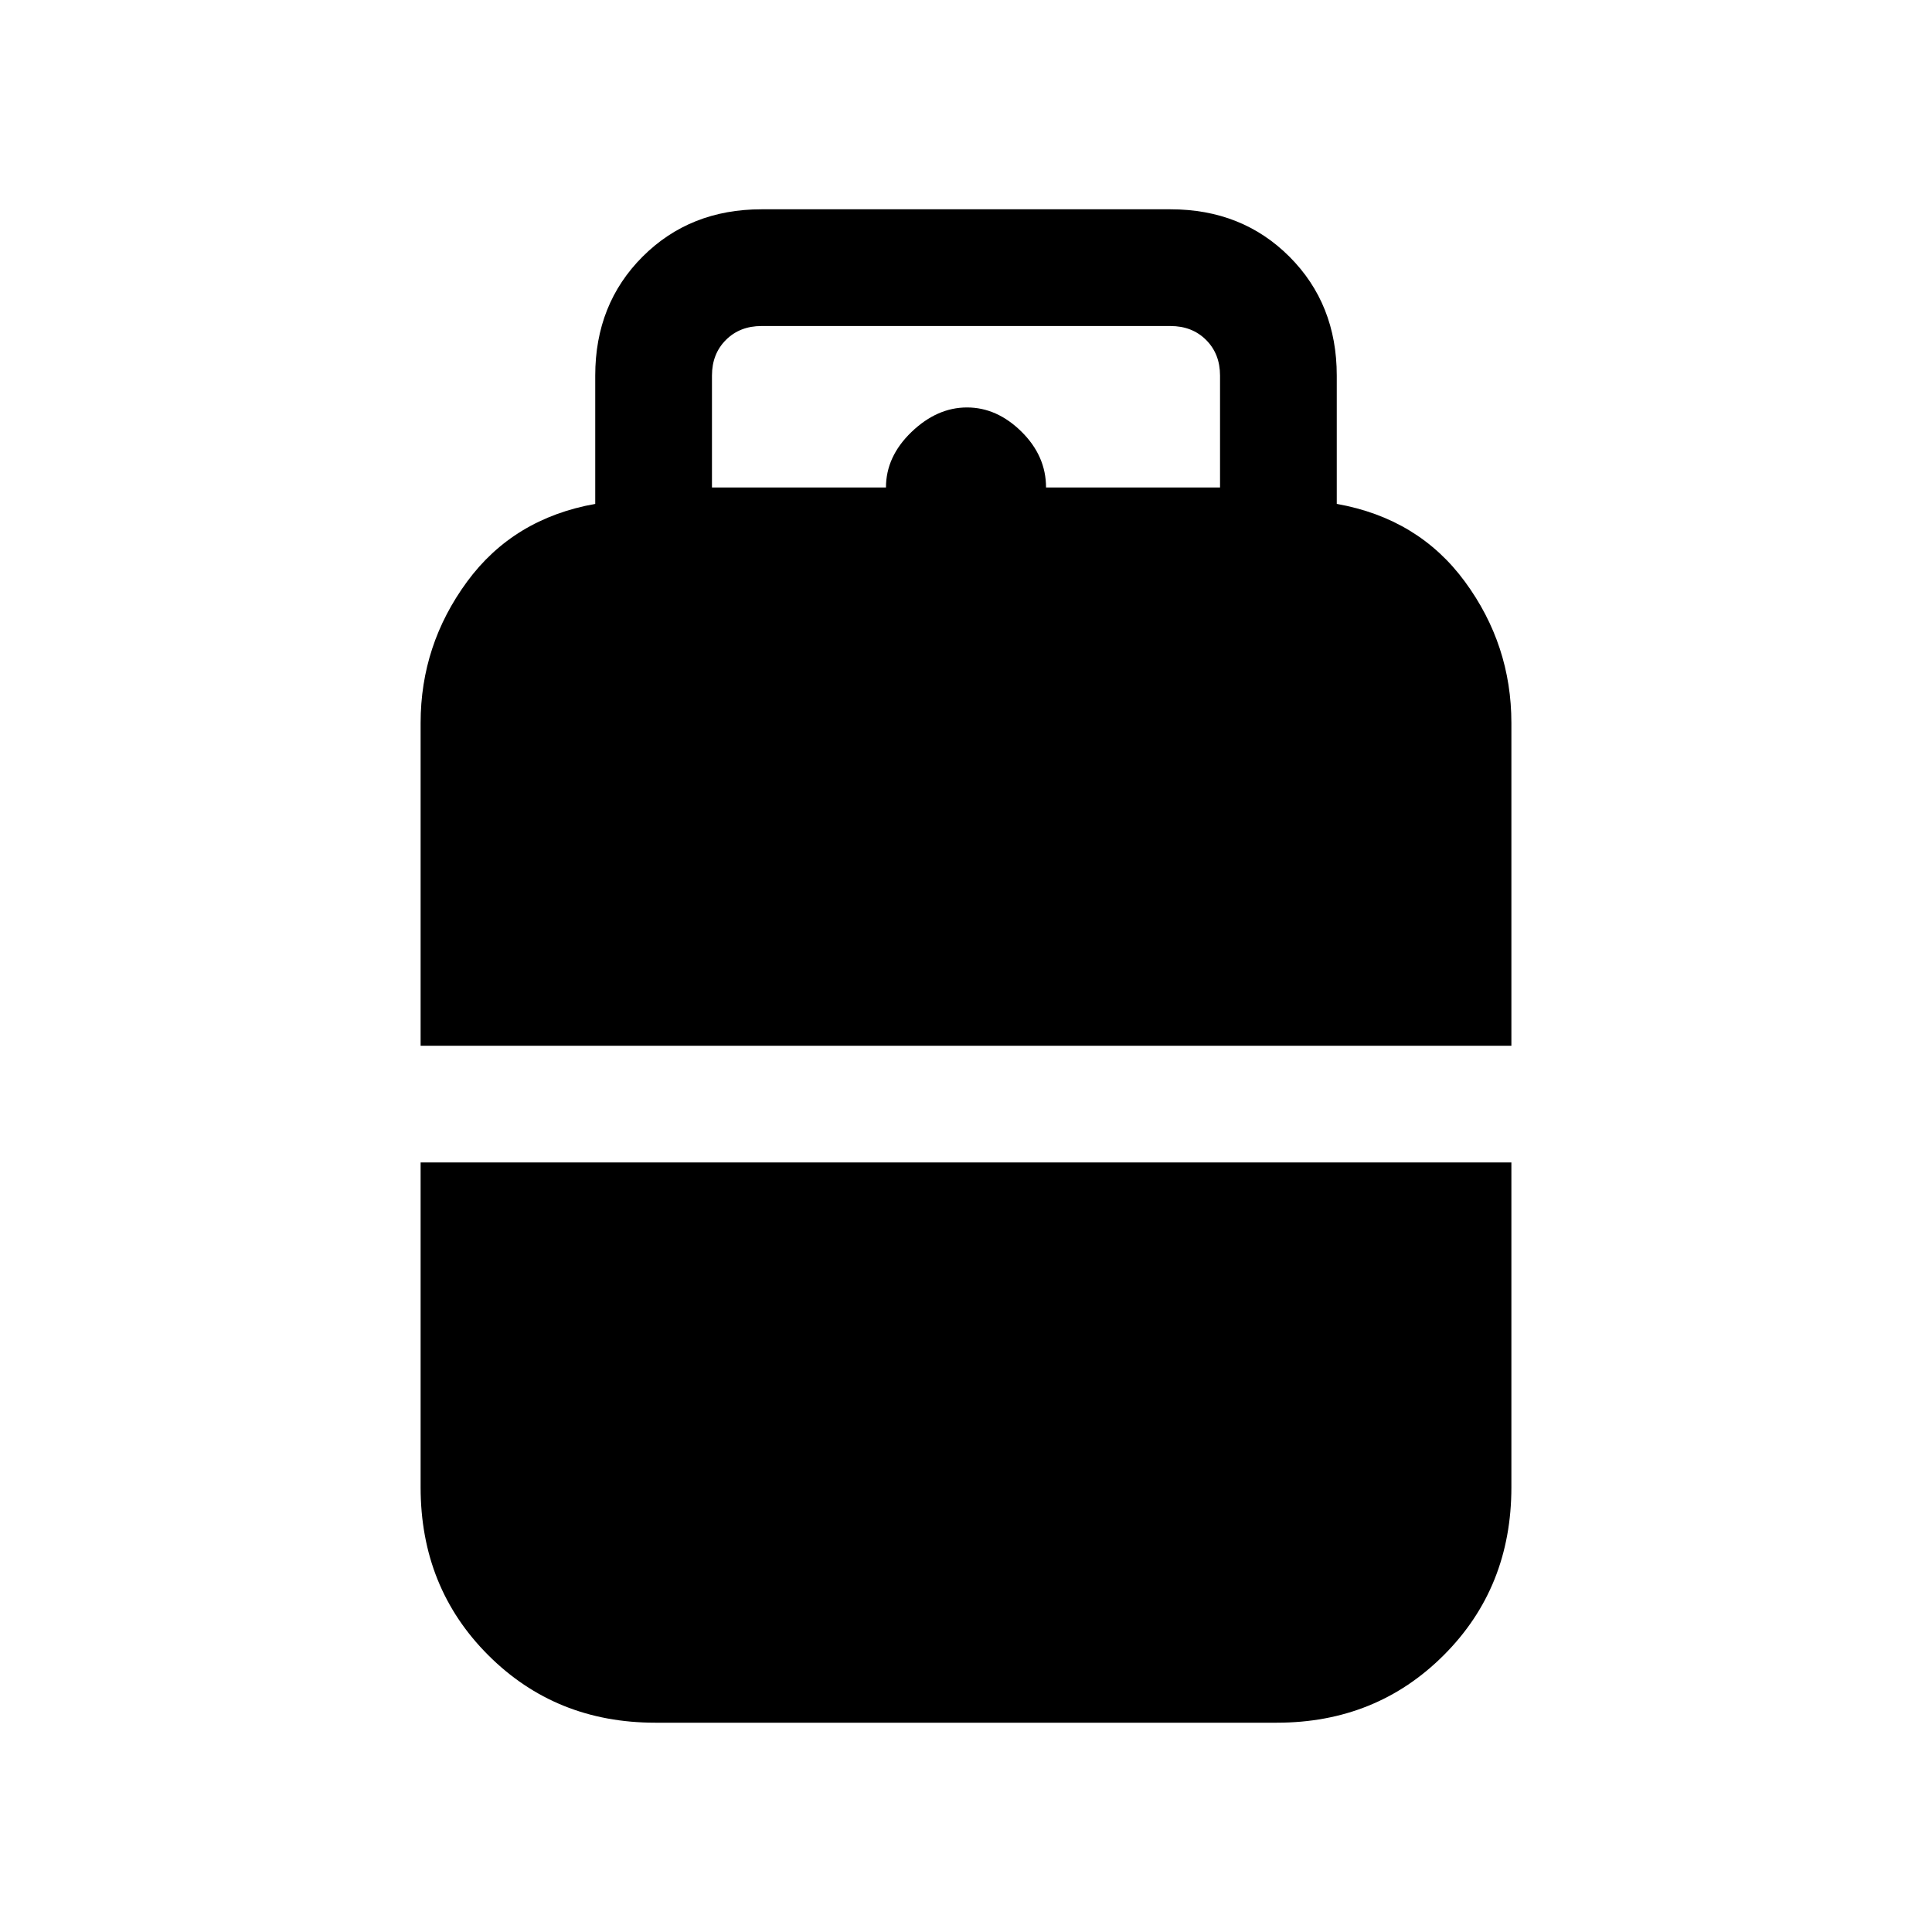 <svg xmlns="http://www.w3.org/2000/svg" height="20" viewBox="0 -960 960 960" width="20"><path d="M209-440.38v-160.39q0-38.77 23.08-70.19 23.07-31.42 63.69-38.66v-63.76q0-35.55 23.53-59.09Q342.84-856 378.38-856h203.24q35.54 0 59.08 23.53 23.53 23.54 23.53 59.09v63.76q40.62 7.24 63.69 38.66Q751-639.54 751-600.77v160.39H209ZM325.58-104q-49.43 0-83-33.58Q209-171.15 209-221v-161.38h542V-221q0 49.85-33.58 83.42-33.57 33.58-83 33.58H325.58Zm28.19-613.77h86.46q0-15.38 12.69-27.58 12.7-12.19 27.58-12.19 14.88 0 27.08 12.04 12.19 12.05 12.19 27.73h86.46v-55.61q0-10.77-6.92-17.7-6.93-6.92-17.69-6.92H378.38q-10.76 0-17.69 6.92-6.92 6.93-6.92 17.7v55.61Z"/></svg>